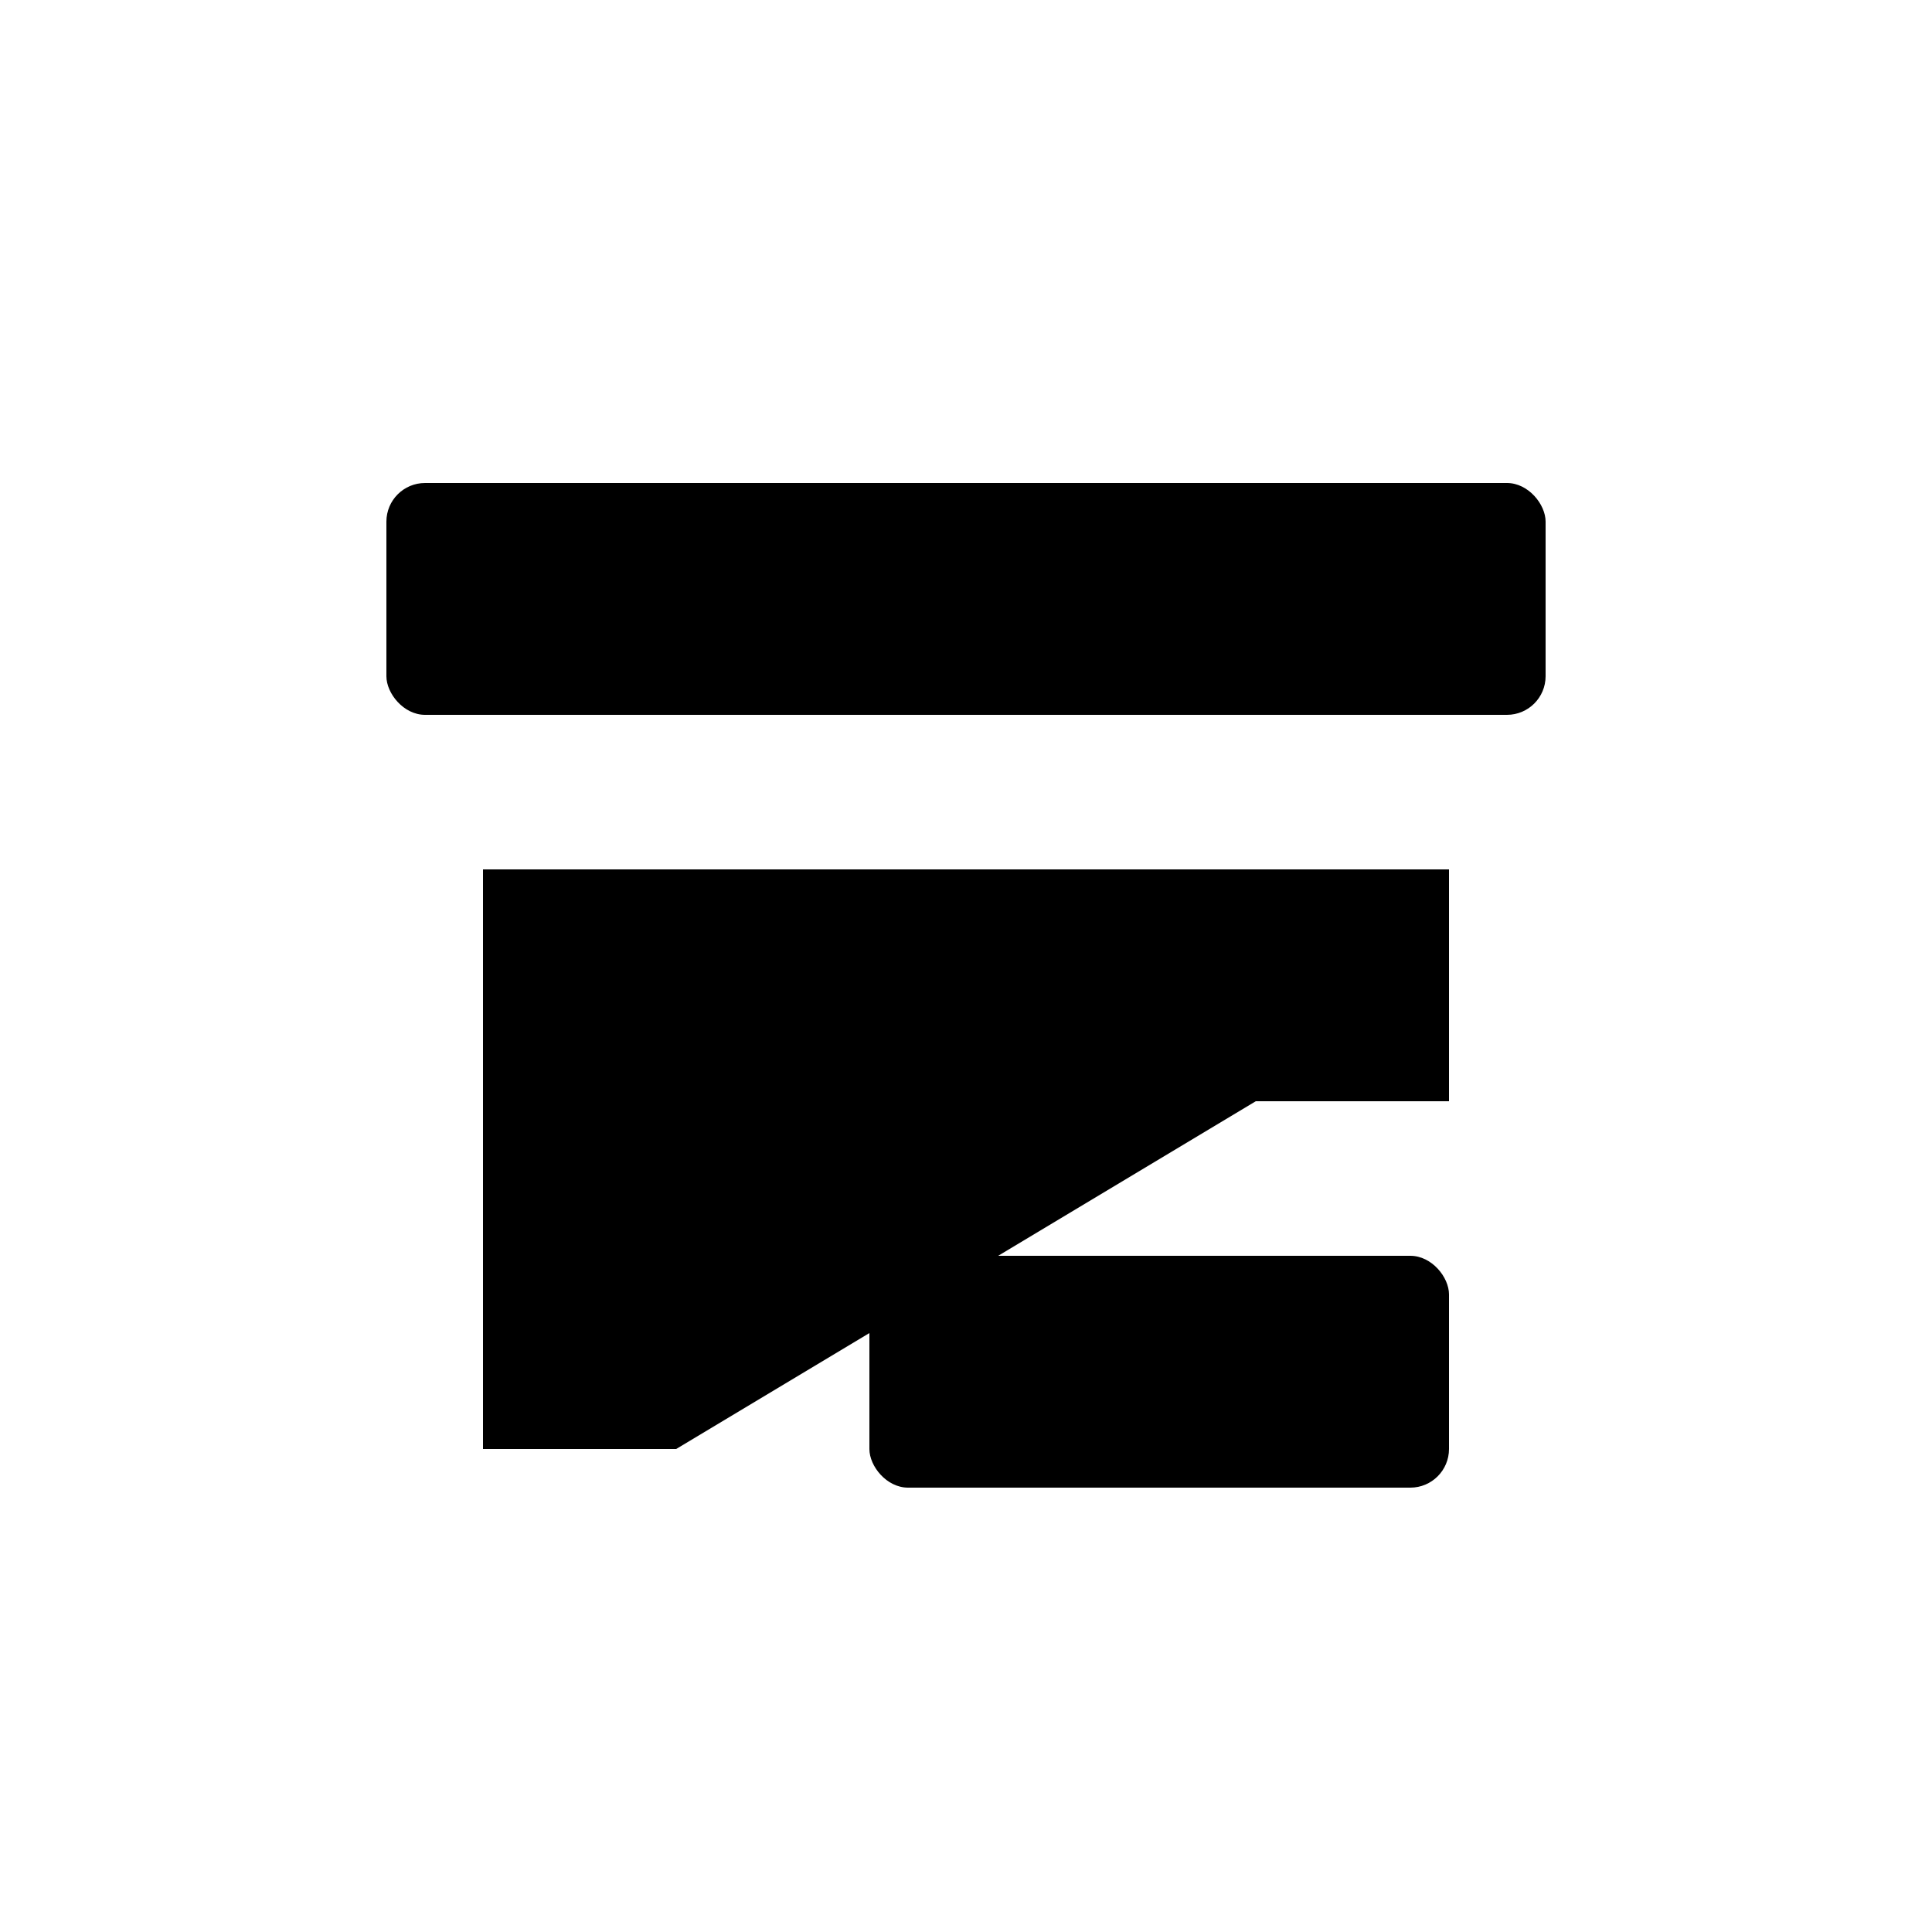 <?xml version="1.0" encoding="UTF-8"?>
<svg id="axioniz-icon" xmlns="http://www.w3.org/2000/svg" viewBox="0 0 100 100">
  <defs>
    <style>
      .icon-shape {
        fill: currentColor;
      }
    </style>
  </defs>
  <!-- Geometric logo design based on the Axioniz brand -->
  <g class="icon-shape">
    <!-- Top horizontal bar -->
    <rect x="20" y="25" width="60" height="12" rx="2"/>
    
    <!-- Middle diagonal slash -->
    <path d="M25 45 L75 45 L75 57 L65 57 L35 75 L25 75 Z"/>
    
    <!-- Bottom right block -->
    <rect x="45" y="65" width="30" height="12" rx="2"/>
    
    <!-- Connecting elements -->
    <circle cx="30" cy="31" r="3"/>
    <circle cx="70" cy="31" r="3"/>
    <circle cx="50" cy="71" r="3"/>
  </g>
</svg>
